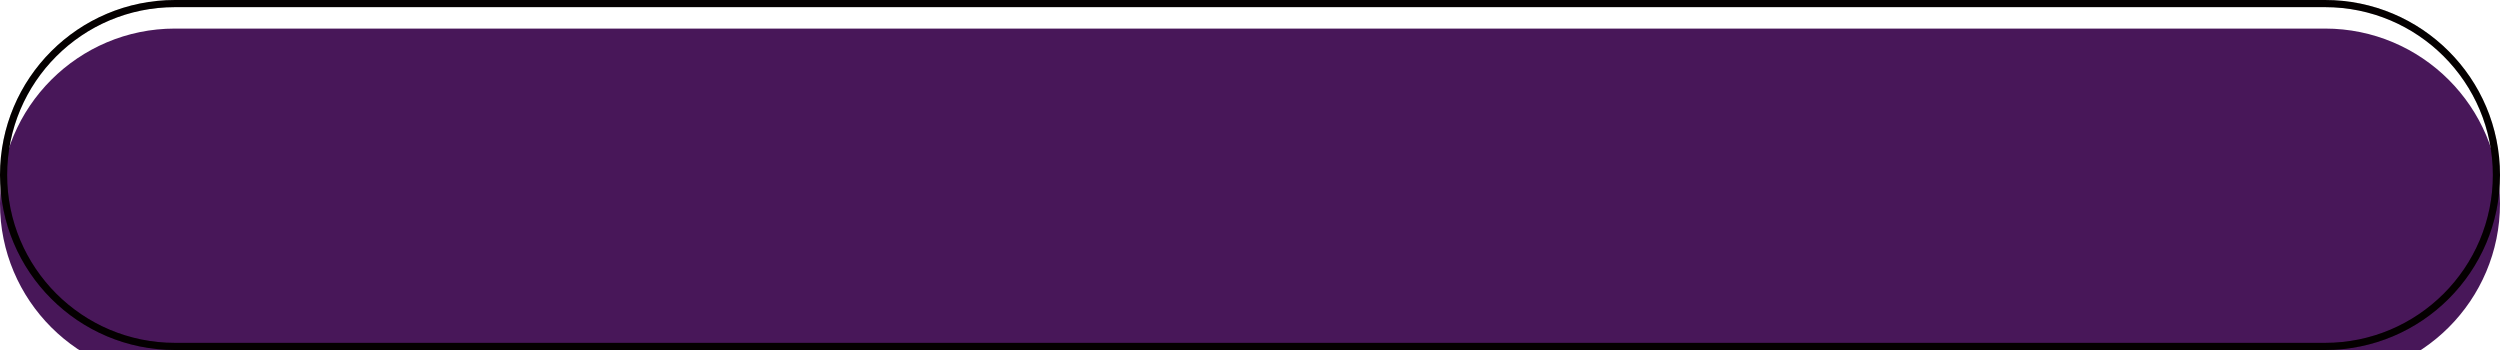 <svg width="350" height="49" viewBox="0 0 350 49" fill="none" xmlns="http://www.w3.org/2000/svg">
<g filter="url(#filter0_i_175_1659)">
<path d="M0 24.5C0 10.969 10.969 0 24.5 0H325.5C339.031 0 350 10.969 350 24.5C350 38.031 339.031 49 325.5 49H24.5C10.969 49 0 38.031 0 24.5Z" fill="#481759"/>
</g>
<path d="M0.5 24.5C0.5 11.245 11.245 0.5 24.5 0.5H325.5C338.755 0.5 349.5 11.245 349.5 24.5C349.5 37.755 338.755 48.5 325.5 48.5H24.5C11.245 48.5 0.5 37.755 0.5 24.5Z" stroke="#050000"/>
<path d="M0.5 24.5C0.5 11.245 11.245 0.5 24.5 0.5H325.5C338.755 0.5 349.5 11.245 349.5 24.5C349.5 37.755 338.755 48.5 325.5 48.5H24.5C11.245 48.5 0.5 37.755 0.5 24.5Z" stroke="black" stroke-opacity="0.2"/>
<defs>
<filter id="filter0_i_175_1659" x="0" y="0" width="350" height="53" filterUnits="userSpaceOnUse" color-interpolation-filters="sRGB">
<feFlood flood-opacity="0" result="BackgroundImageFix"/>
<feBlend mode="normal" in="SourceGraphic" in2="BackgroundImageFix" result="shape"/>
<feColorMatrix in="SourceAlpha" type="matrix" values="0 0 0 0 0 0 0 0 0 0 0 0 0 0 0 0 0 0 127 0" result="hardAlpha"/>
<feOffset dy="4"/>
<feGaussianBlur stdDeviation="2"/>
<feComposite in2="hardAlpha" operator="arithmetic" k2="-1" k3="1"/>
<feColorMatrix type="matrix" values="0 0 0 0 0 0 0 0 0 0 0 0 0 0 0 0 0 0 0.25 0"/>
<feBlend mode="normal" in2="shape" result="effect1_innerShadow_175_1659"/>
</filter>
</defs>
</svg>
